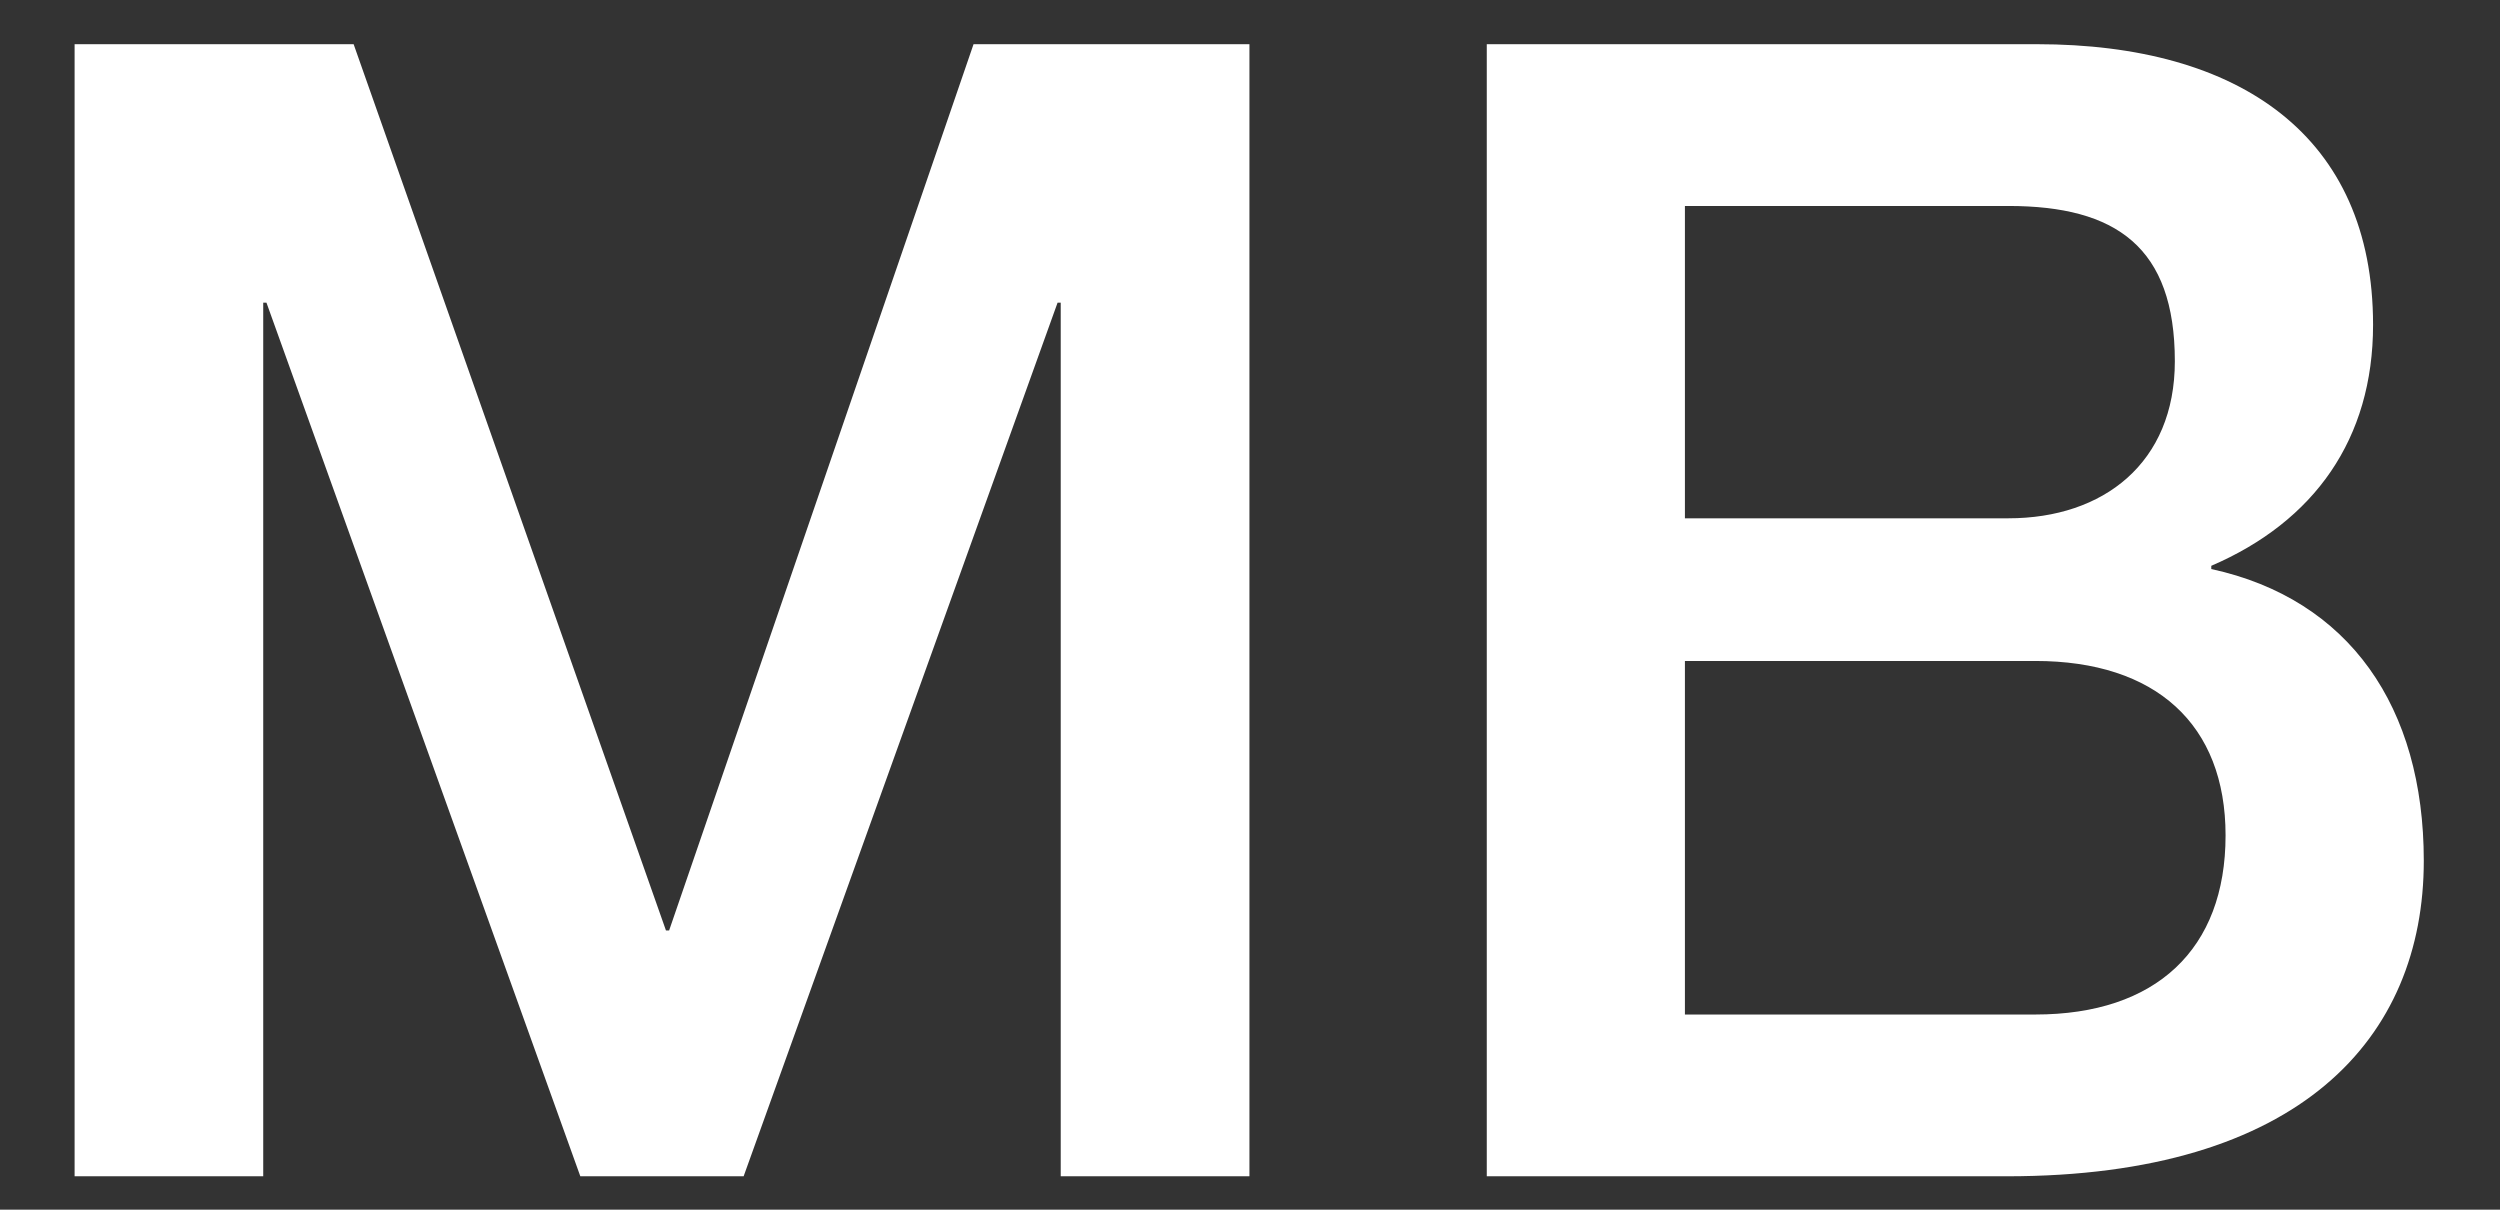 <svg width="31" height="15" viewBox="0 0 31 15" fill="none" xmlns="http://www.w3.org/2000/svg">
<rect x="0" y="0" width="31" height="15" fill="#333333" stroke="none"/>
<path d="M0.925 14.586V0.548H4.385L8.258 11.538H8.297L12.072 0.548H15.493V14.586H13.153V3.753H13.114L9.221 14.586H7.196L3.304 3.753H3.264V14.586H0.925Z" fill="white"/>
<path d="M20.893 8.196V12.58H25.238C26.732 12.58 27.597 11.774 27.597 10.359C27.597 8.982 26.732 8.196 25.238 8.196H20.893ZM18.436 14.586V0.548H25.258C27.774 0.548 29.426 1.688 29.426 4.028C29.426 5.444 28.698 6.466 27.42 7.016V7.056C29.131 7.429 30.055 8.766 30.055 10.673C30.055 12.875 28.521 14.586 24.884 14.586H18.436ZM20.893 2.554V6.427H24.904C26.084 6.427 26.968 5.739 26.968 4.48C26.968 3.065 26.241 2.554 24.904 2.554H20.893Z" fill="white"/>
</svg>
